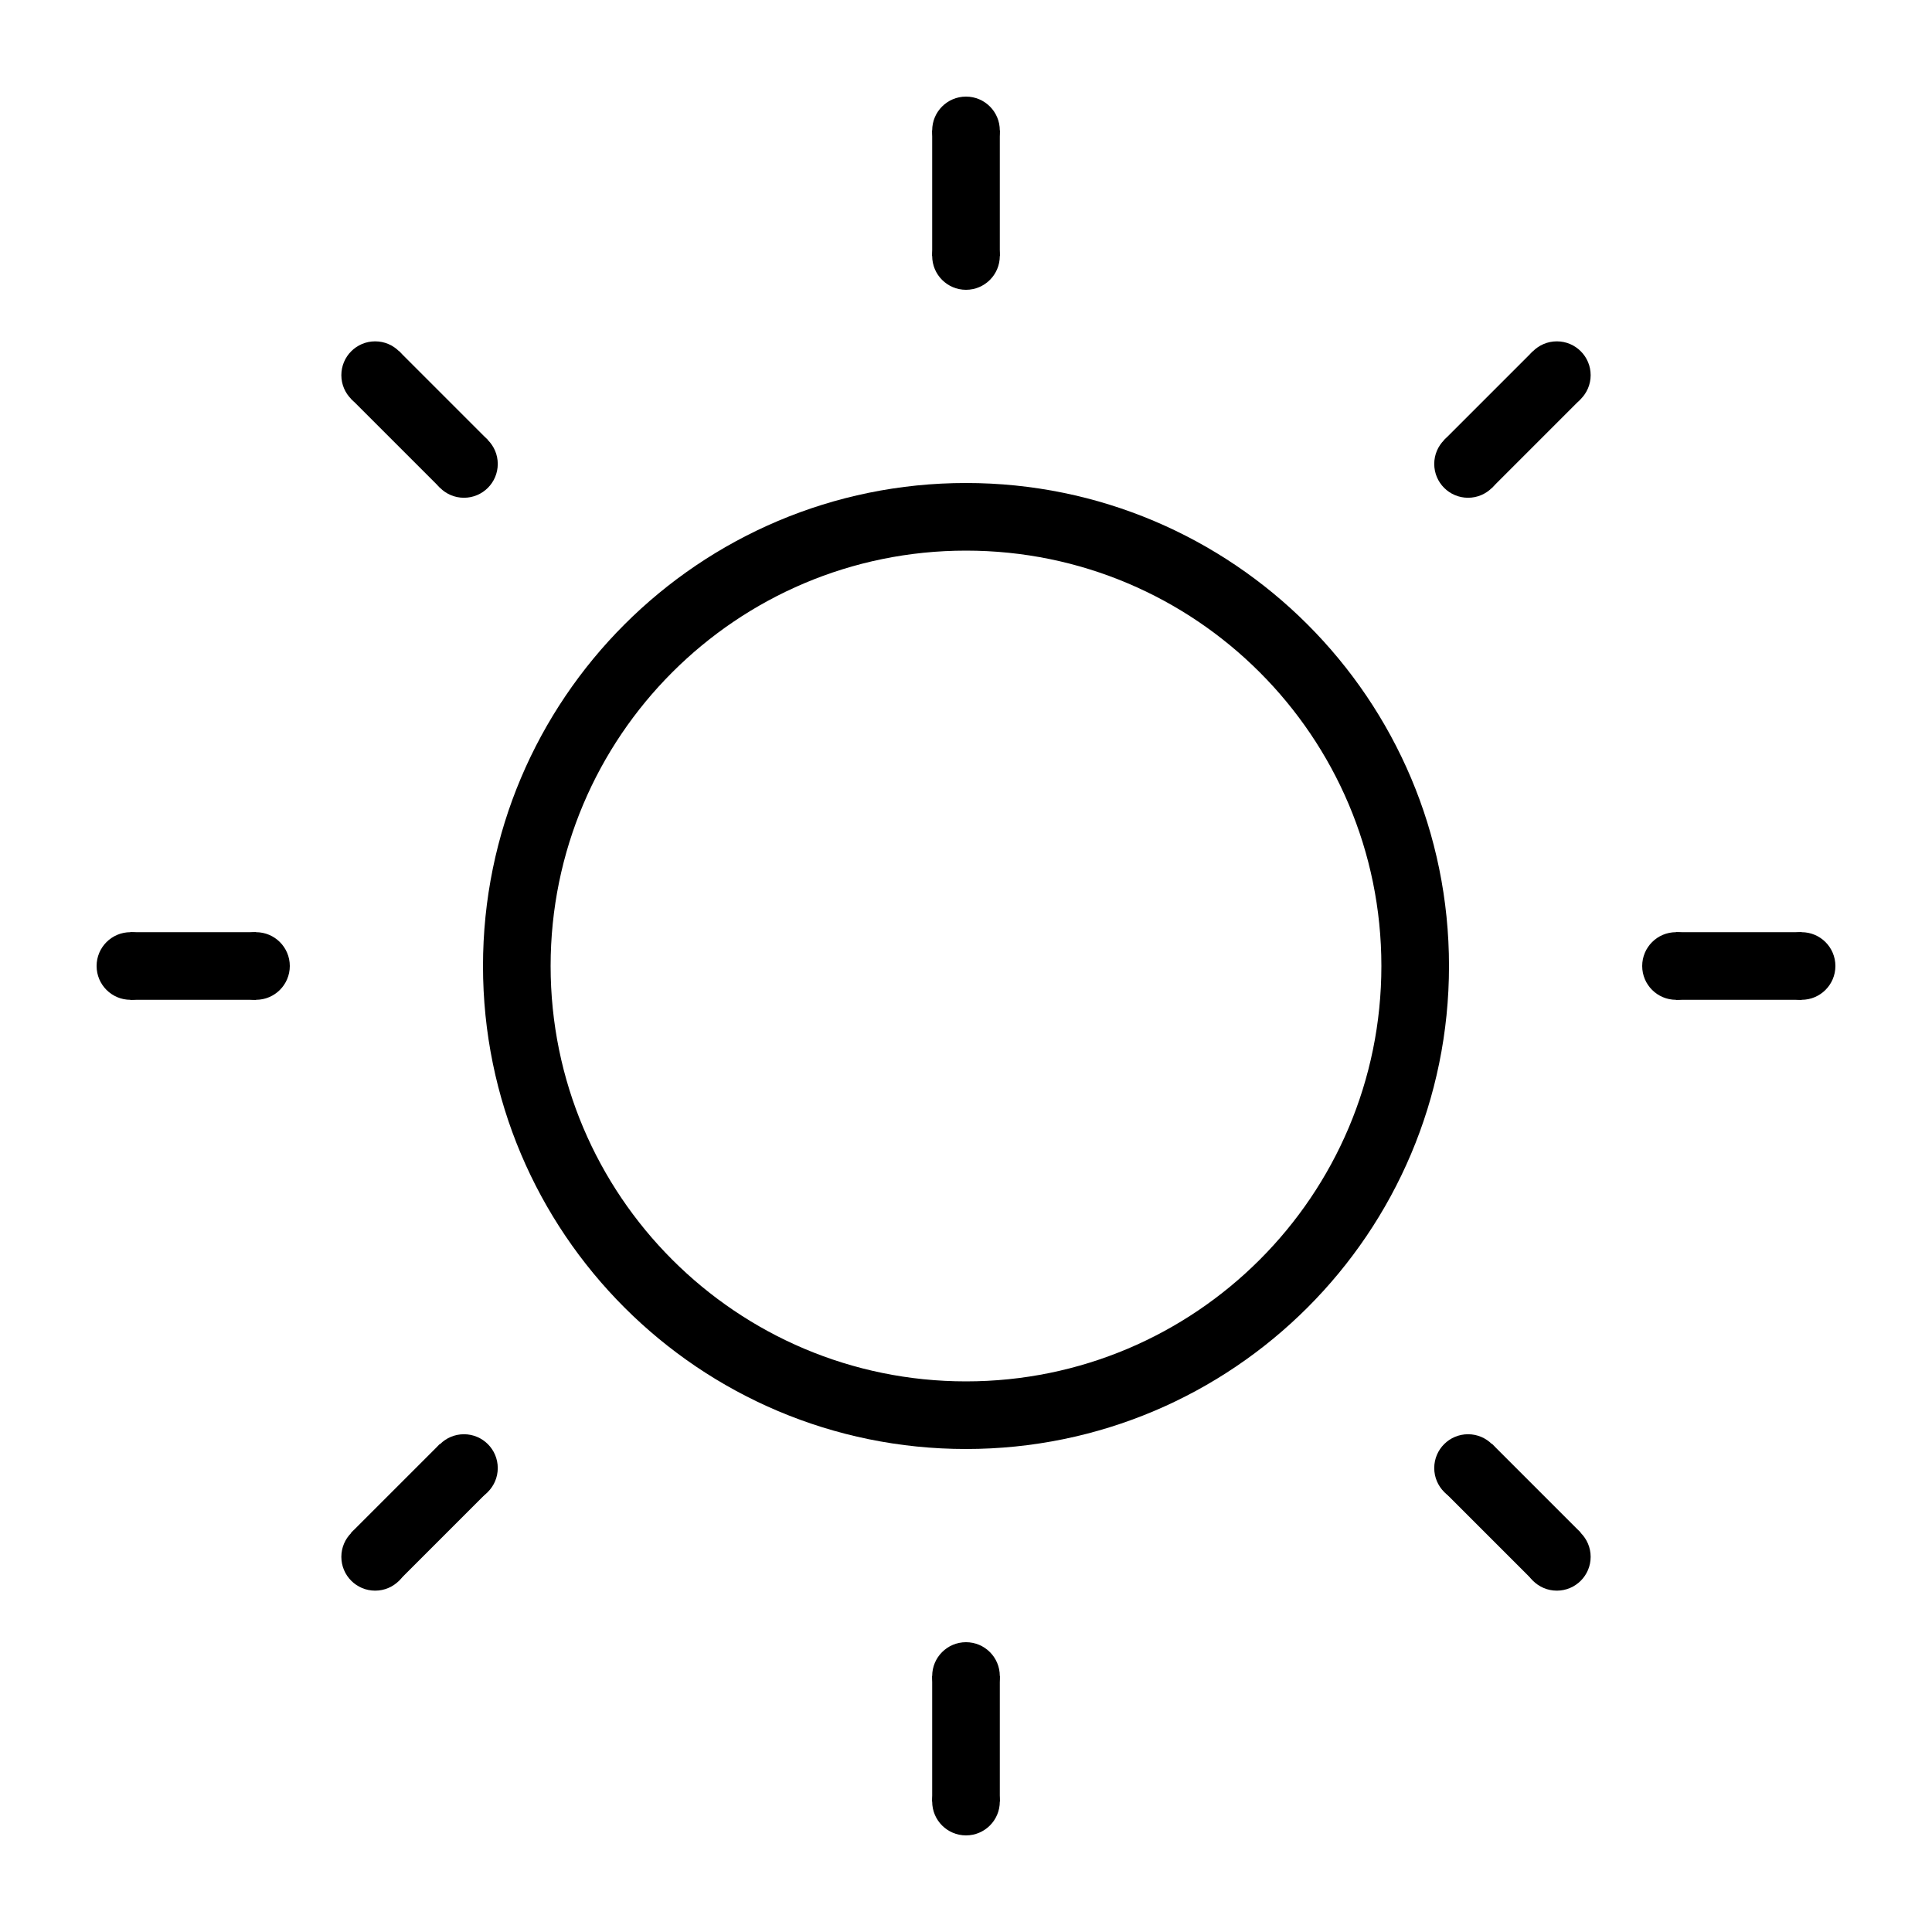<svg xmlns="http://www.w3.org/2000/svg" xmlns:xlink="http://www.w3.org/1999/xlink" version="1.1" x="0px" y="0px" viewBox="0 0 100 100" enable-background="new 0 0 100 100" xml:space="preserve"><path d="M85.75,95"></path><path d="M50,25c-13.807,0-25,11.193-25,25s11.193,25,25,25s25-11.193,25-25S63.807,25,50,25z M50,71.5  c-11.874,0-21.5-9.626-21.5-21.5S38.126,28.5,50,28.5S71.5,38.126,71.5,50S61.874,71.5,50,71.5z"></path><g><rect x="6.75" y="48.25" width="6.5" height="3.5"></rect><circle cx="6.75" cy="50" r="1.75"></circle><circle cx="13.25" cy="50" r="1.75"></circle></g><g><rect x="86.75" y="48.25" width="6.5" height="3.5"></rect><circle cx="86.75" cy="50" r="1.75"></circle><circle cx="93.25" cy="50" r="1.75"></circle></g><g><rect x="48.25" y="6.75" width="3.5" height="6.5"></rect><circle cx="50" cy="6.75" r="1.75"></circle><circle cx="50" cy="13.25" r="1.75"></circle></g><g><rect x="48.25" y="86.75" width="3.5" height="6.5"></rect><circle cx="50" cy="86.75" r="1.75"></circle><circle cx="50" cy="93.25" r="1.75"></circle></g><g><rect x="75.034" y="19.966" transform="matrix(0.707 -0.707 0.707 0.707 7.574 61.716)" width="6.5" height="3.5"></rect><circle cx="80.582" cy="19.418" r="1.75"></circle><circle cx="75.986" cy="24.014" r="1.75"></circle></g><g><rect x="18.466" y="76.534" transform="matrix(0.707 -0.707 0.707 0.707 -48.995 38.284)" width="6.5" height="3.5"></rect><circle cx="24.014" cy="75.986" r="1.75"></circle><circle cx="19.418" cy="80.582" r="1.75"></circle></g><g><rect x="75.034" y="76.534" transform="matrix(0.707 0.707 -0.707 0.707 78.284 -32.426)" width="6.5" height="3.5"></rect><circle cx="80.582" cy="80.582" r="1.75"></circle><circle cx="75.986" cy="75.986" r="1.75"></circle></g><g><rect x="18.466" y="19.966" transform="matrix(0.707 0.707 -0.707 0.707 21.716 -8.995)" width="6.5" height="3.5"></rect><circle cx="24.014" cy="24.014" r="1.75"></circle><circle cx="19.418" cy="19.418" r="1.75"></circle></g></svg>